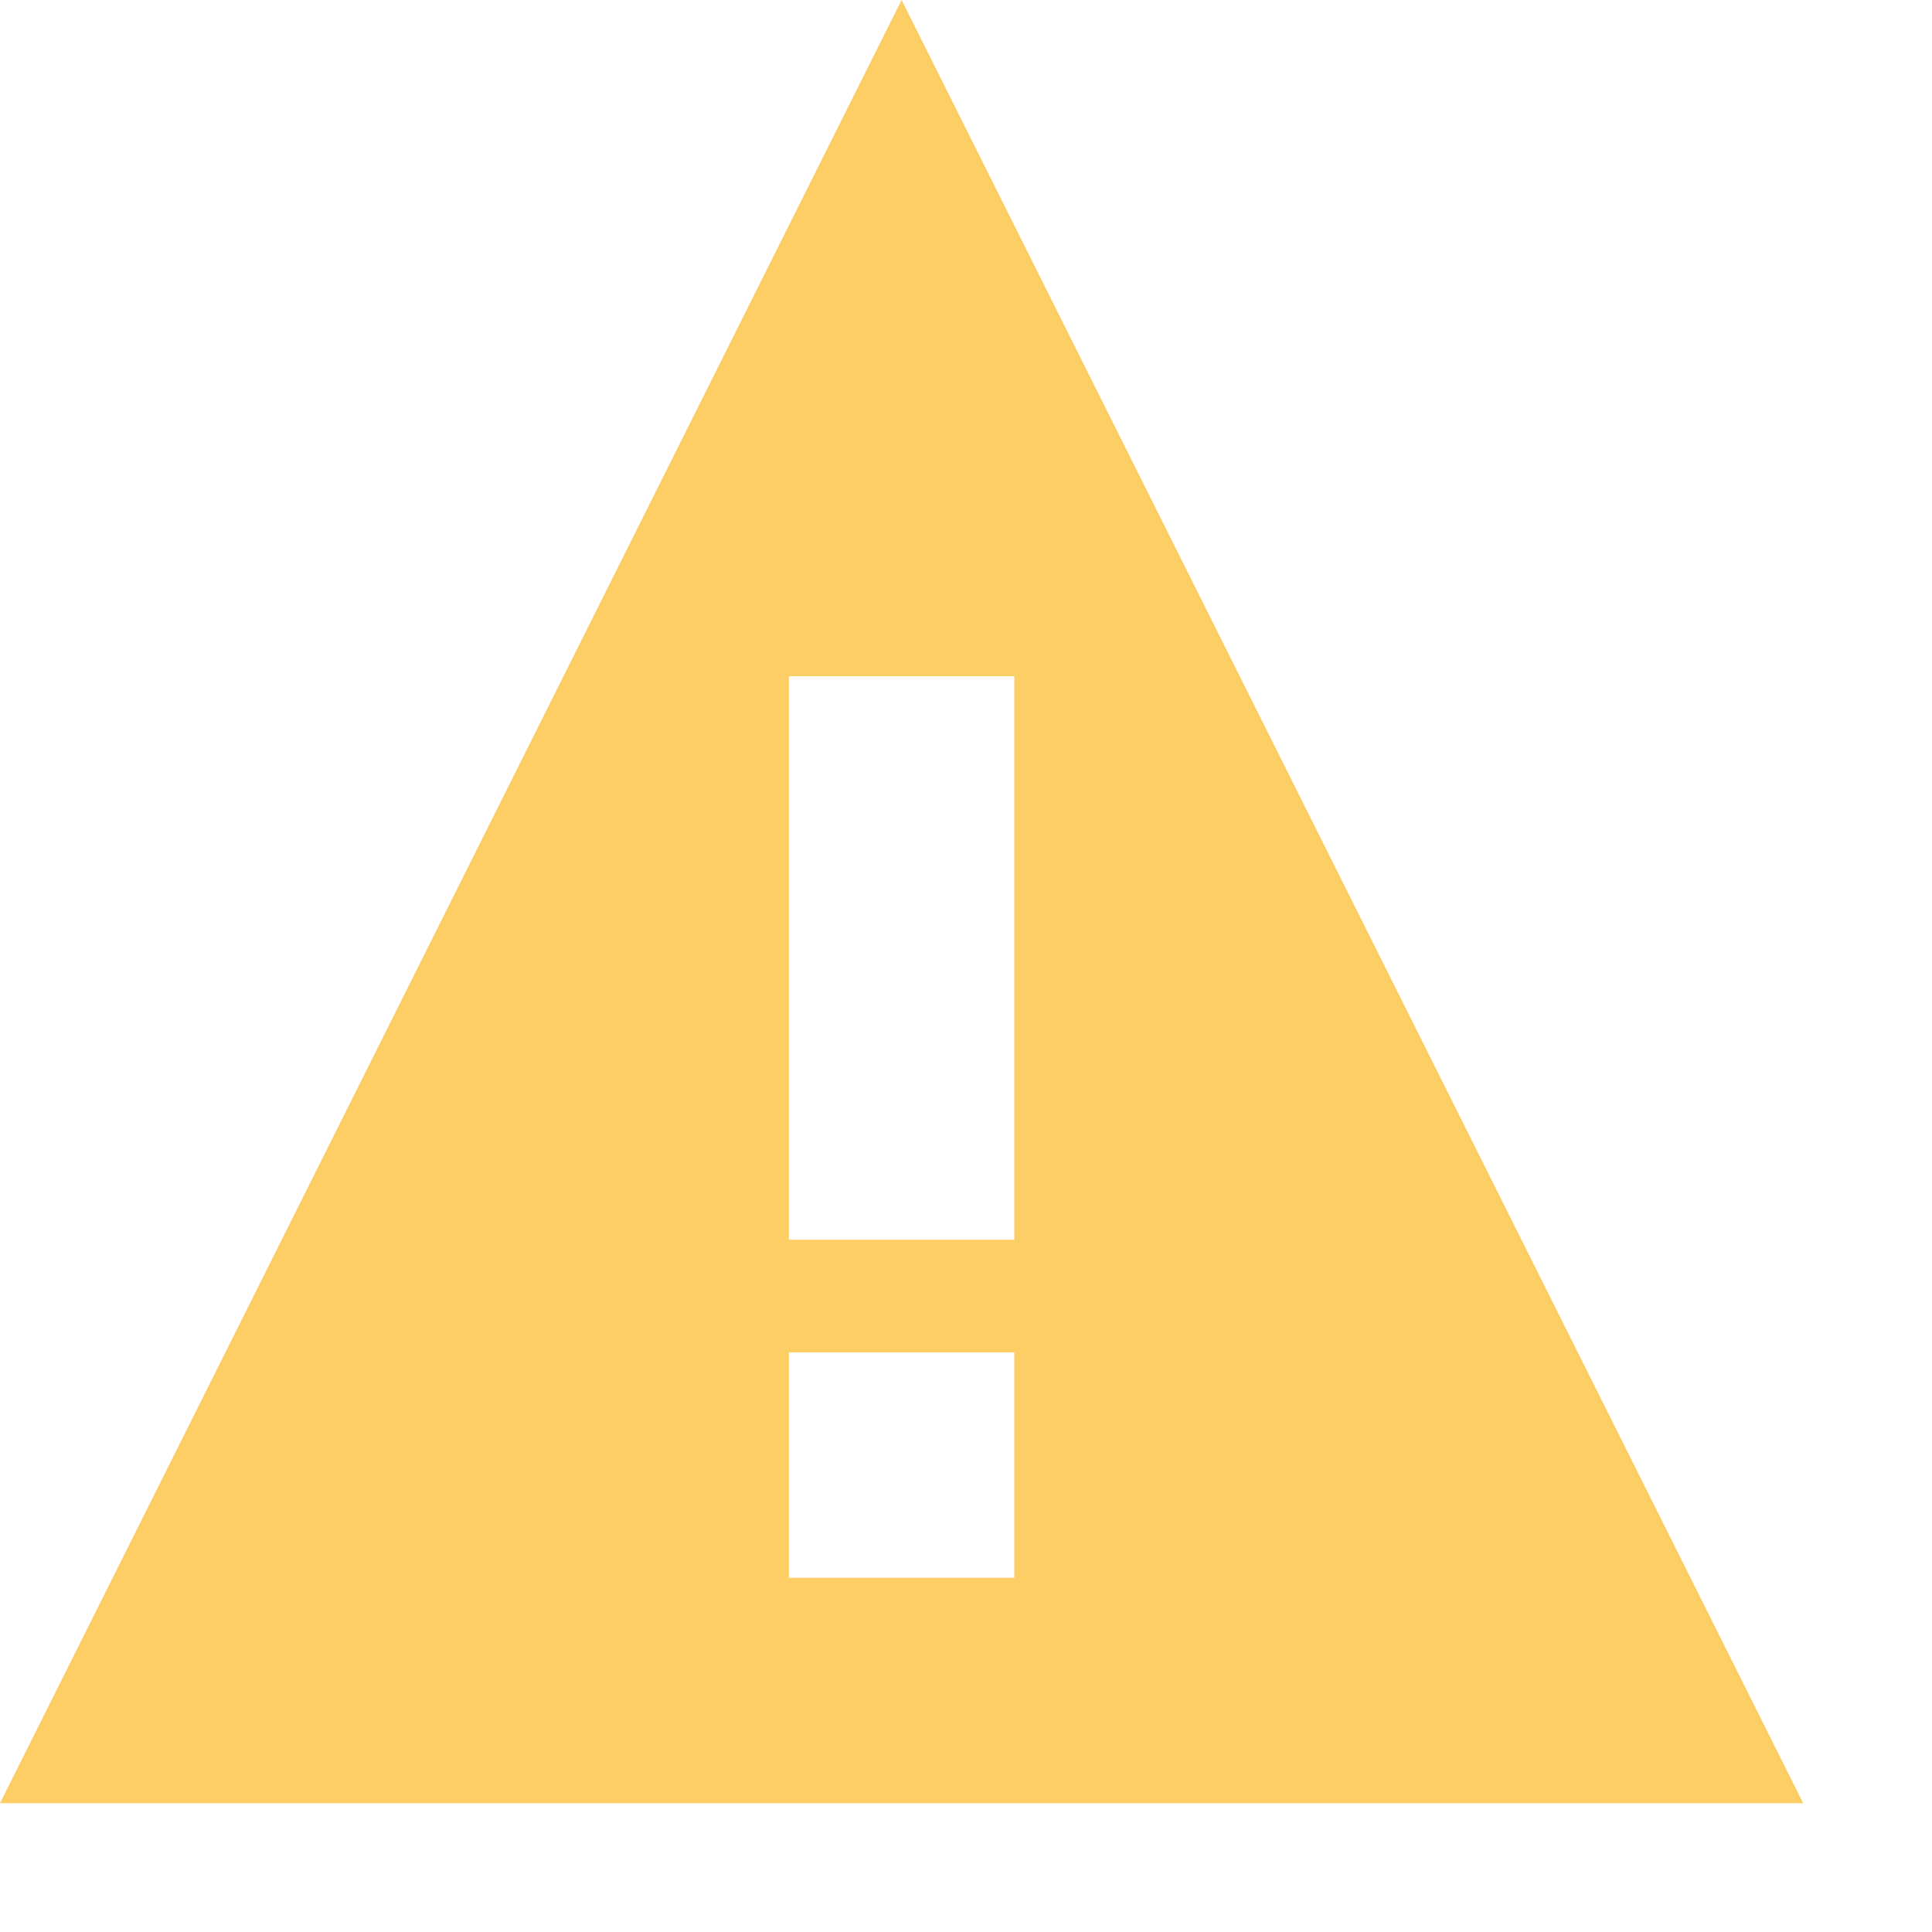 <?xml version="1.0" encoding="UTF-8"?>
<svg width="12px" height="12px" viewBox="0 0 12 12" version="1.1" xmlns="http://www.w3.org/2000/svg" xmlns:xlink="http://www.w3.org/1999/xlink">
    <title>Icon Copy</title>
    <g id="Symbols" stroke="none" stroke-width="1" fill="none" fill-rule="evenodd">
        <path d="M5.6,0 L11.2,11.2 L0,11.2 L5.6,0 Z M6.3,8.4 L4.9,8.4 L4.9,9.8 L6.3,9.8 L6.3,8.4 Z M6.3,4.2 L4.9,4.2 L4.9,7.7 L6.3,7.7 L6.3,4.2 Z" id="Icon-Copy" fill="#FECE66"></path>
    </g>
</svg>